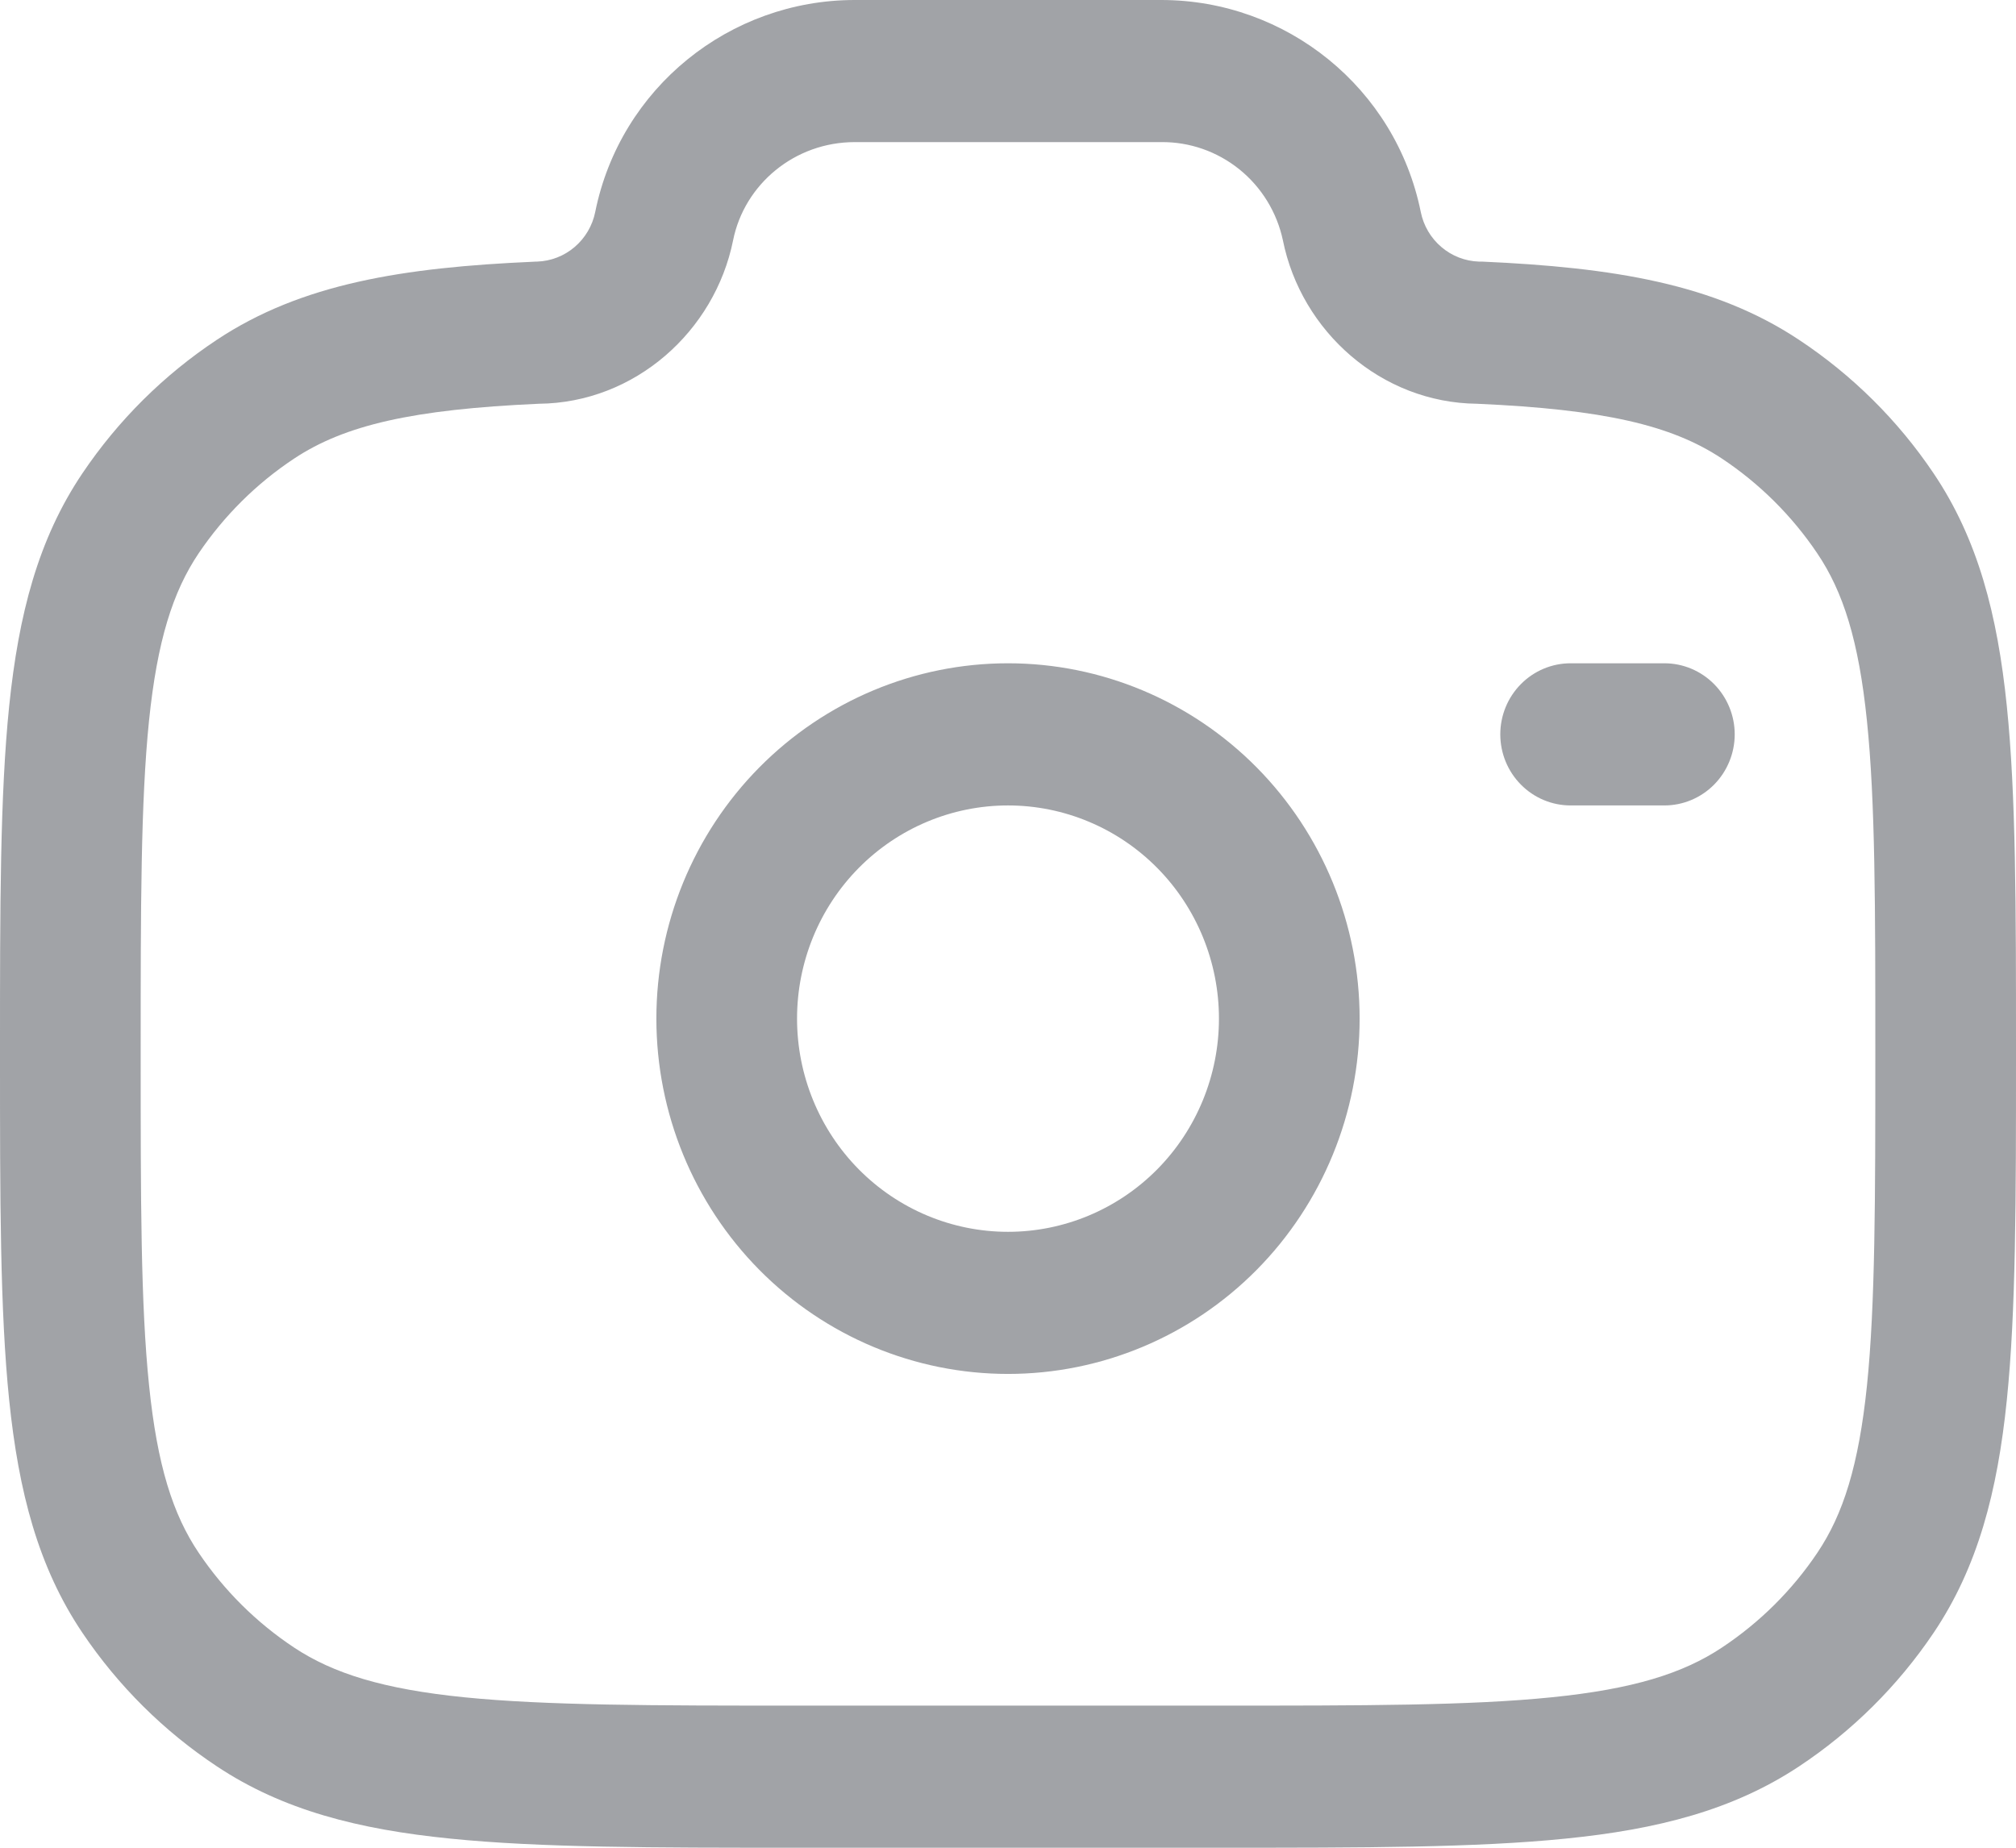 <svg width="36" height="33" viewBox="0 0 36 33" fill="none" xmlns="http://www.w3.org/2000/svg">
<path fill-rule="evenodd" clip-rule="evenodd" d="M10.629 3.786C11.076 1.569 13.029 0 15.264 0H20.736C22.971 0 24.922 1.569 25.371 3.786C25.42 4.03 25.549 4.25 25.738 4.411C25.926 4.572 26.163 4.664 26.409 4.672H26.464C28.813 4.777 30.618 5.068 32.125 6.069C33.075 6.698 33.892 7.507 34.528 8.453C35.32 9.628 35.669 10.978 35.836 12.609C36 14.205 36 16.204 36 18.735V18.879C36 21.411 36 23.411 35.836 25.006C35.669 26.637 35.32 27.987 34.528 29.163C33.89 30.11 33.073 30.92 32.125 31.548C30.948 32.328 29.597 32.673 27.959 32.837C26.355 33 24.344 33 21.789 33H14.211C11.656 33 9.645 33 8.041 32.837C6.403 32.673 5.052 32.33 3.875 31.548C2.926 30.92 2.11 30.109 1.472 29.162C0.68 27.987 0.332 26.637 0.164 25.006C8.73277e-08 23.411 0 21.411 0 18.879V18.735C0 16.204 8.73277e-08 14.205 0.164 12.609C0.332 10.978 0.68 9.628 1.472 8.453C2.11 7.506 2.926 6.695 3.875 6.067C5.382 5.068 7.187 4.777 9.536 4.674L9.564 4.672H9.591C9.837 4.664 10.074 4.572 10.262 4.411C10.45 4.25 10.58 4.03 10.629 3.786ZM15.264 2.538C14.192 2.538 13.293 3.288 13.091 4.292C12.764 5.916 11.338 7.196 9.621 7.211C7.364 7.312 6.155 7.592 5.251 8.191C4.579 8.636 4.001 9.211 3.548 9.881C3.086 10.567 2.808 11.445 2.661 12.872C2.513 14.32 2.512 16.189 2.512 18.808C2.512 21.428 2.512 23.295 2.662 24.743C2.808 26.17 3.086 27.048 3.55 27.735C3.999 28.402 4.576 28.977 5.253 29.426C5.951 29.888 6.845 30.167 8.29 30.313C9.753 30.46 11.639 30.462 14.279 30.462H21.721C24.359 30.462 26.245 30.462 27.71 30.313C29.155 30.167 30.049 29.89 30.747 29.426C31.424 28.977 32.003 28.402 32.452 27.733C32.914 27.048 33.192 26.17 33.339 24.743C33.487 23.295 33.488 21.426 33.488 18.808C33.488 16.189 33.488 14.32 33.338 12.872C33.192 11.445 32.914 10.567 32.45 9.881C31.998 9.21 31.419 8.635 30.747 8.189C29.846 7.592 28.638 7.312 26.377 7.211C24.663 7.194 23.236 5.918 22.909 4.292C22.802 3.791 22.527 3.343 22.131 3.024C21.735 2.705 21.243 2.533 20.736 2.538H15.264ZM18 14.385C17.001 14.385 16.043 14.786 15.336 15.5C14.63 16.214 14.233 17.182 14.233 18.192C14.233 19.202 14.63 20.171 15.336 20.885C16.043 21.599 17.001 22 18 22C18.999 22 19.957 21.599 20.664 20.885C21.37 20.171 21.767 19.202 21.767 18.192C21.767 17.182 21.37 16.214 20.664 15.5C19.957 14.786 18.999 14.385 18 14.385ZM11.721 18.192C11.721 16.509 12.383 14.895 13.56 13.705C14.738 12.515 16.335 11.846 18 11.846C19.665 11.846 21.262 12.515 22.44 13.705C23.617 14.895 24.279 16.509 24.279 18.192C24.279 19.875 23.617 21.49 22.44 22.68C21.262 23.87 19.665 24.538 18 24.538C16.335 24.538 14.738 23.87 13.56 22.68C12.383 21.49 11.721 19.875 11.721 18.192ZM26.791 13.115C26.791 12.779 26.923 12.456 27.159 12.218C27.394 11.98 27.713 11.846 28.047 11.846H29.721C30.054 11.846 30.373 11.98 30.609 12.218C30.844 12.456 30.977 12.779 30.977 13.115C30.977 13.452 30.844 13.775 30.609 14.013C30.373 14.251 30.054 14.385 29.721 14.385H28.047C27.713 14.385 27.394 14.251 27.159 14.013C26.923 13.775 26.791 13.452 26.791 13.115Z" fill="#A1A3A7"/>
</svg>
